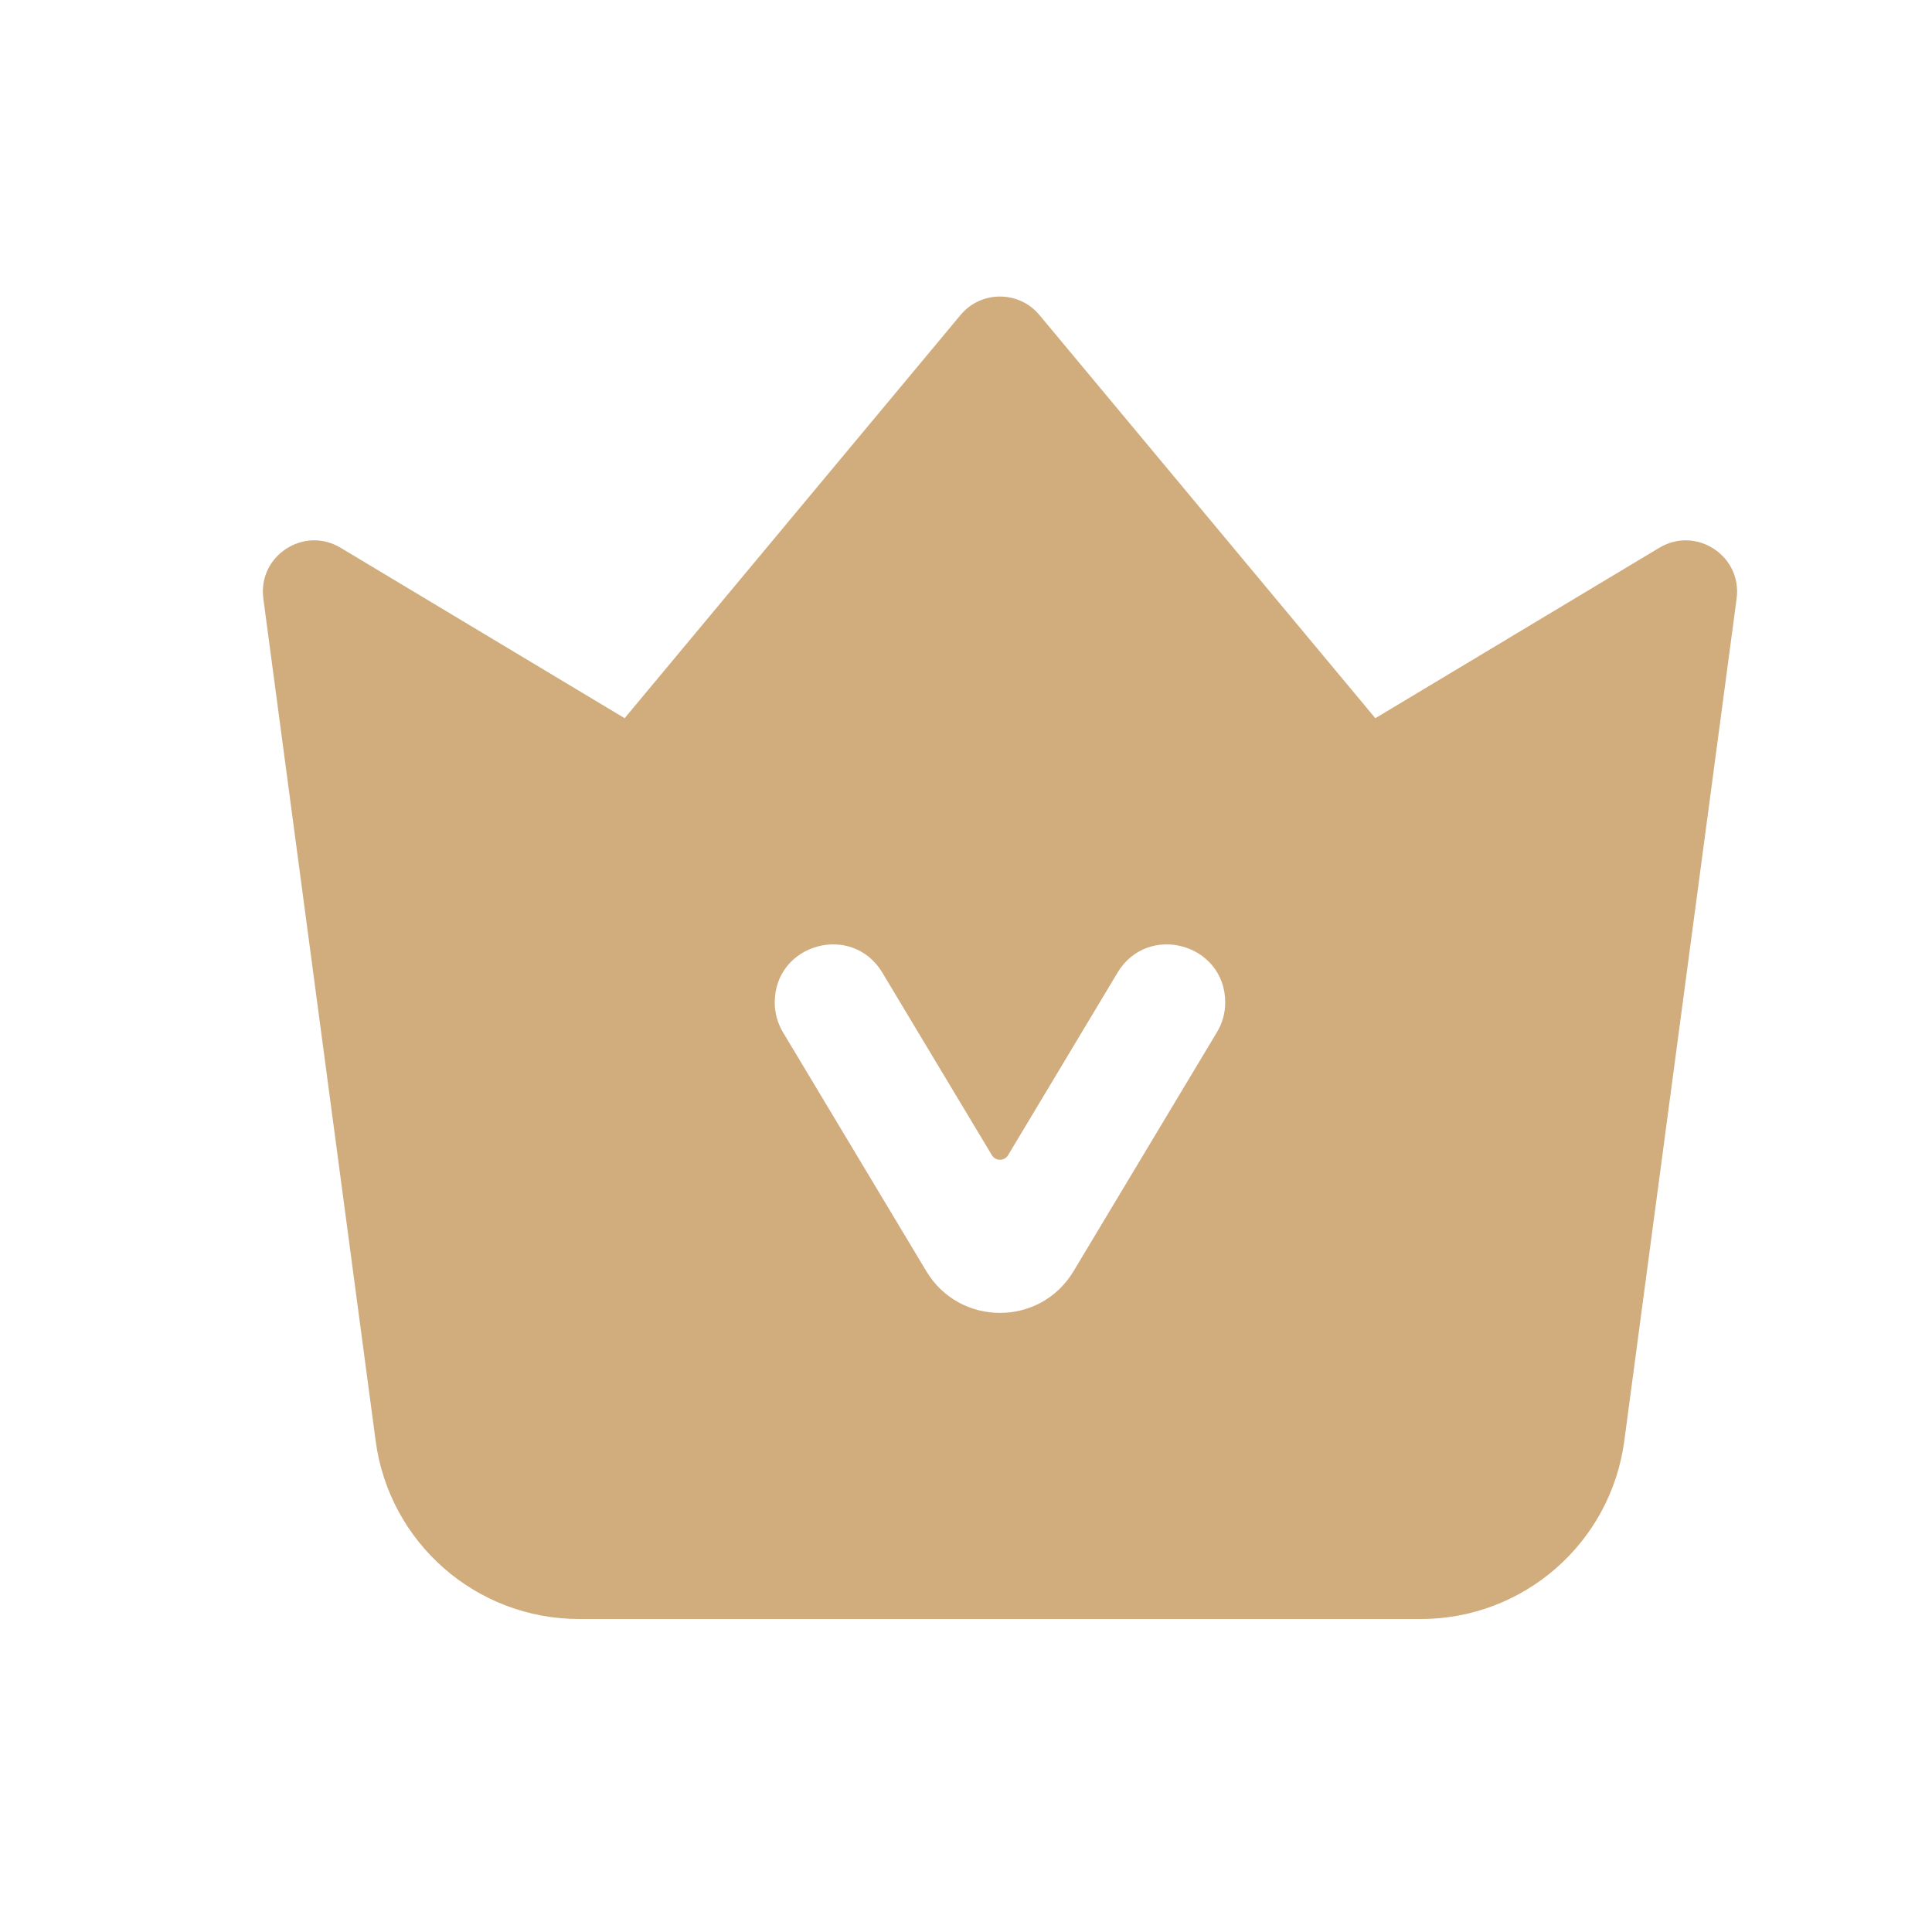 <svg width="23" height="23" viewBox="0 0 23 23" fill="none" xmlns="http://www.w3.org/2000/svg">
<path fill-rule="evenodd" clip-rule="evenodd" d="M4.055 6.521C3.616 6.258 3.067 6.618 3.135 7.126L4.472 17.153C4.634 18.368 5.669 19.274 6.895 19.274H16.914C18.14 19.274 19.175 18.368 19.337 17.153L20.674 7.126C20.742 6.618 20.193 6.258 19.754 6.521L16.373 8.55L12.374 3.75C12.13 3.457 11.679 3.457 11.435 3.75L7.436 8.55L4.055 6.521ZM10.504 11.579C10.144 10.979 9.223 11.234 9.223 11.934C9.223 12.059 9.257 12.182 9.321 12.289L11.028 15.134C11.425 15.795 12.383 15.795 12.78 15.134L14.487 12.289C14.552 12.182 14.586 12.059 14.586 11.934C14.586 11.234 13.664 10.979 13.304 11.579L12.001 13.752C11.957 13.825 11.852 13.825 11.808 13.752L10.504 11.579Z" fill="#D1AC7D"/>
</svg>
